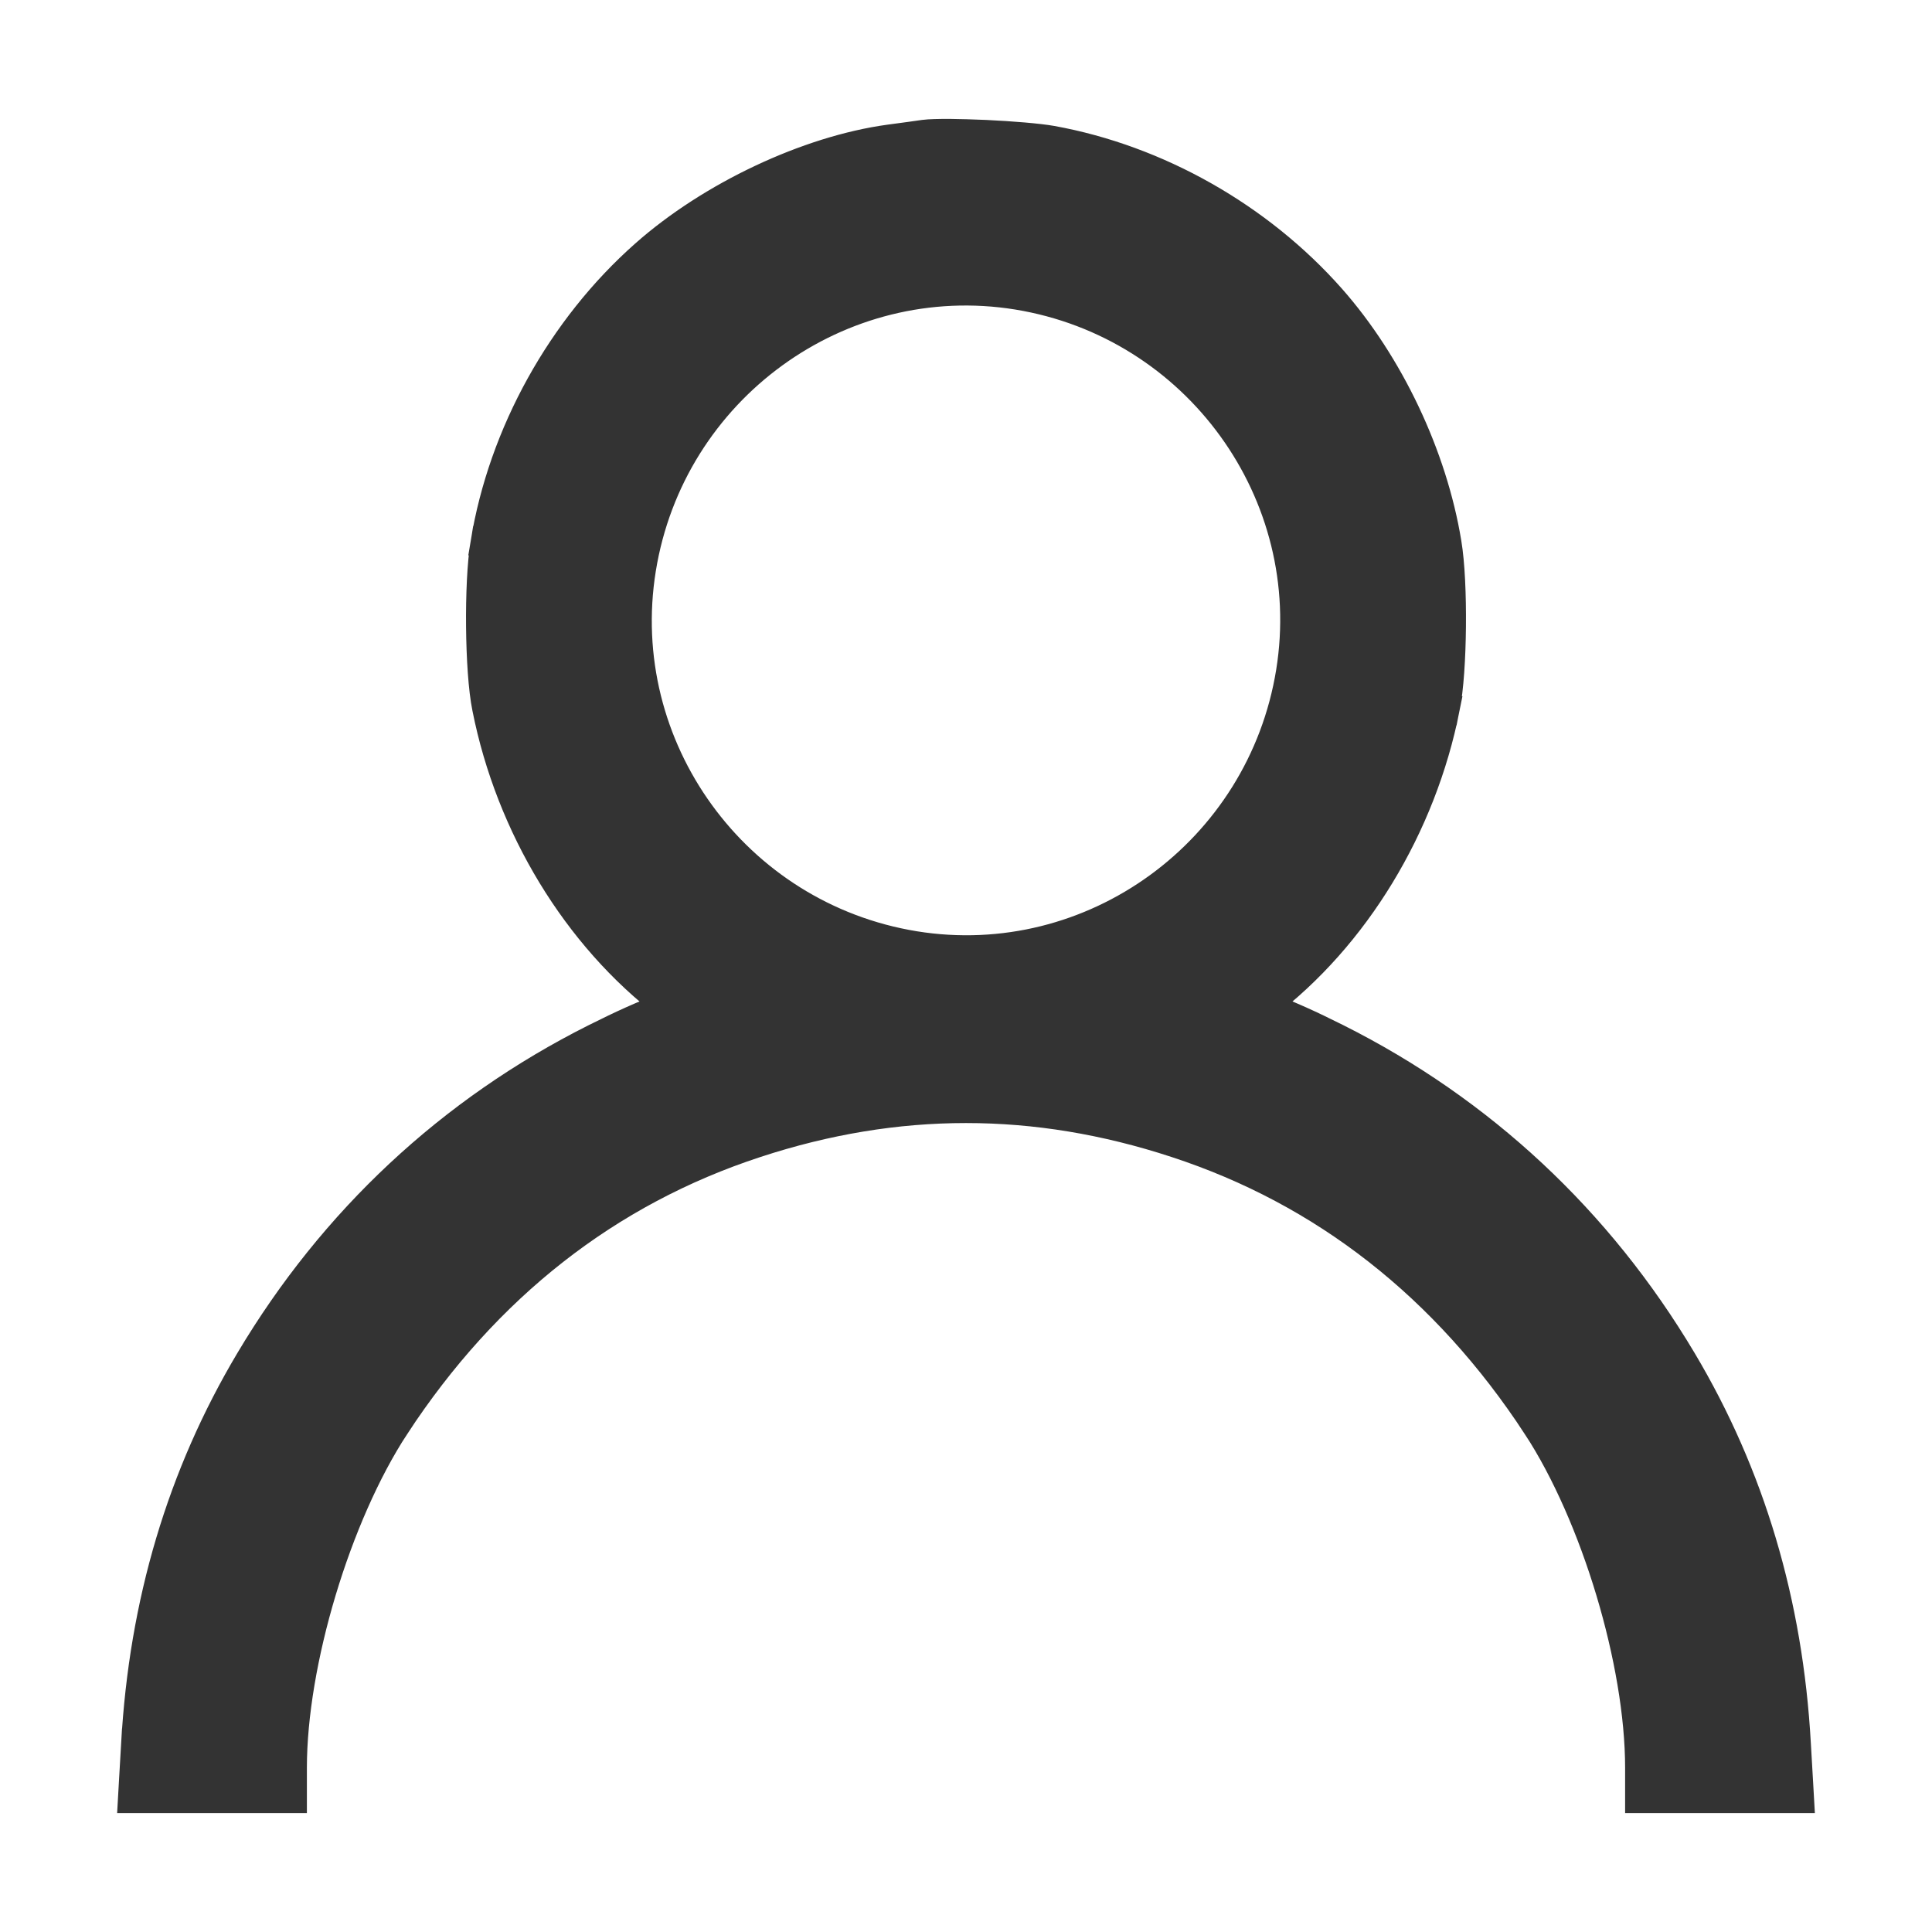 <svg width="13" height="13" viewBox="0 0 13 13" fill="none" xmlns="http://www.w3.org/2000/svg">
<path d="M5.985 0.938L5.985 0.938C5.436 1.013 4.785 1.32 4.341 1.713L4.341 1.713C3.781 2.208 3.386 2.92 3.266 3.654L3.365 3.67L3.266 3.654C3.243 3.791 3.234 4.007 3.236 4.216C3.238 4.424 3.251 4.636 3.277 4.763L3.277 4.763C3.435 5.561 3.884 6.301 4.495 6.765L4.556 6.685L4.495 6.765L4.499 6.767C4.308 6.842 4.195 6.893 4.005 6.988C3.035 7.475 2.245 8.212 1.684 9.154C1.224 9.926 0.968 10.786 0.915 11.736L1.015 11.742L0.915 11.736L0.9 11.994L0.894 12.1H1H1.432H1.865H1.965V12V11.895C1.965 11.186 2.262 10.198 2.656 9.595L2.573 9.54L2.656 9.595C3.27 8.657 4.089 8.016 5.086 7.69C6.034 7.379 6.966 7.379 7.914 7.69C8.911 8.016 9.73 8.657 10.344 9.595L10.428 9.54L10.344 9.595C10.738 10.198 11.035 11.186 11.035 11.895V12V12.1H11.135H11.568H12H12.106L12.1 11.994L12.085 11.736C12.032 10.786 11.776 9.926 11.316 9.154C10.755 8.212 9.965 7.475 8.995 6.988C8.805 6.893 8.692 6.842 8.501 6.767L8.505 6.765C9.116 6.301 9.565 5.561 9.723 4.763L9.625 4.743L9.723 4.763C9.749 4.636 9.762 4.424 9.764 4.216C9.766 4.007 9.757 3.791 9.734 3.654C9.638 3.068 9.346 2.452 8.954 2.008C8.47 1.461 7.788 1.075 7.077 0.946C6.987 0.93 6.803 0.915 6.632 0.907C6.545 0.903 6.46 0.901 6.388 0.9C6.319 0.9 6.255 0.901 6.218 0.906C6.183 0.911 6.078 0.926 5.985 0.938ZM6.847 1.984C8.055 2.181 8.88 3.321 8.686 4.522C8.49 5.733 7.352 6.559 6.153 6.365C4.945 6.168 4.12 5.029 4.314 3.827C4.51 2.616 5.648 1.79 6.847 1.984Z" fill="#333333" stroke="#333333" stroke-width="0.2"/>
</svg>
